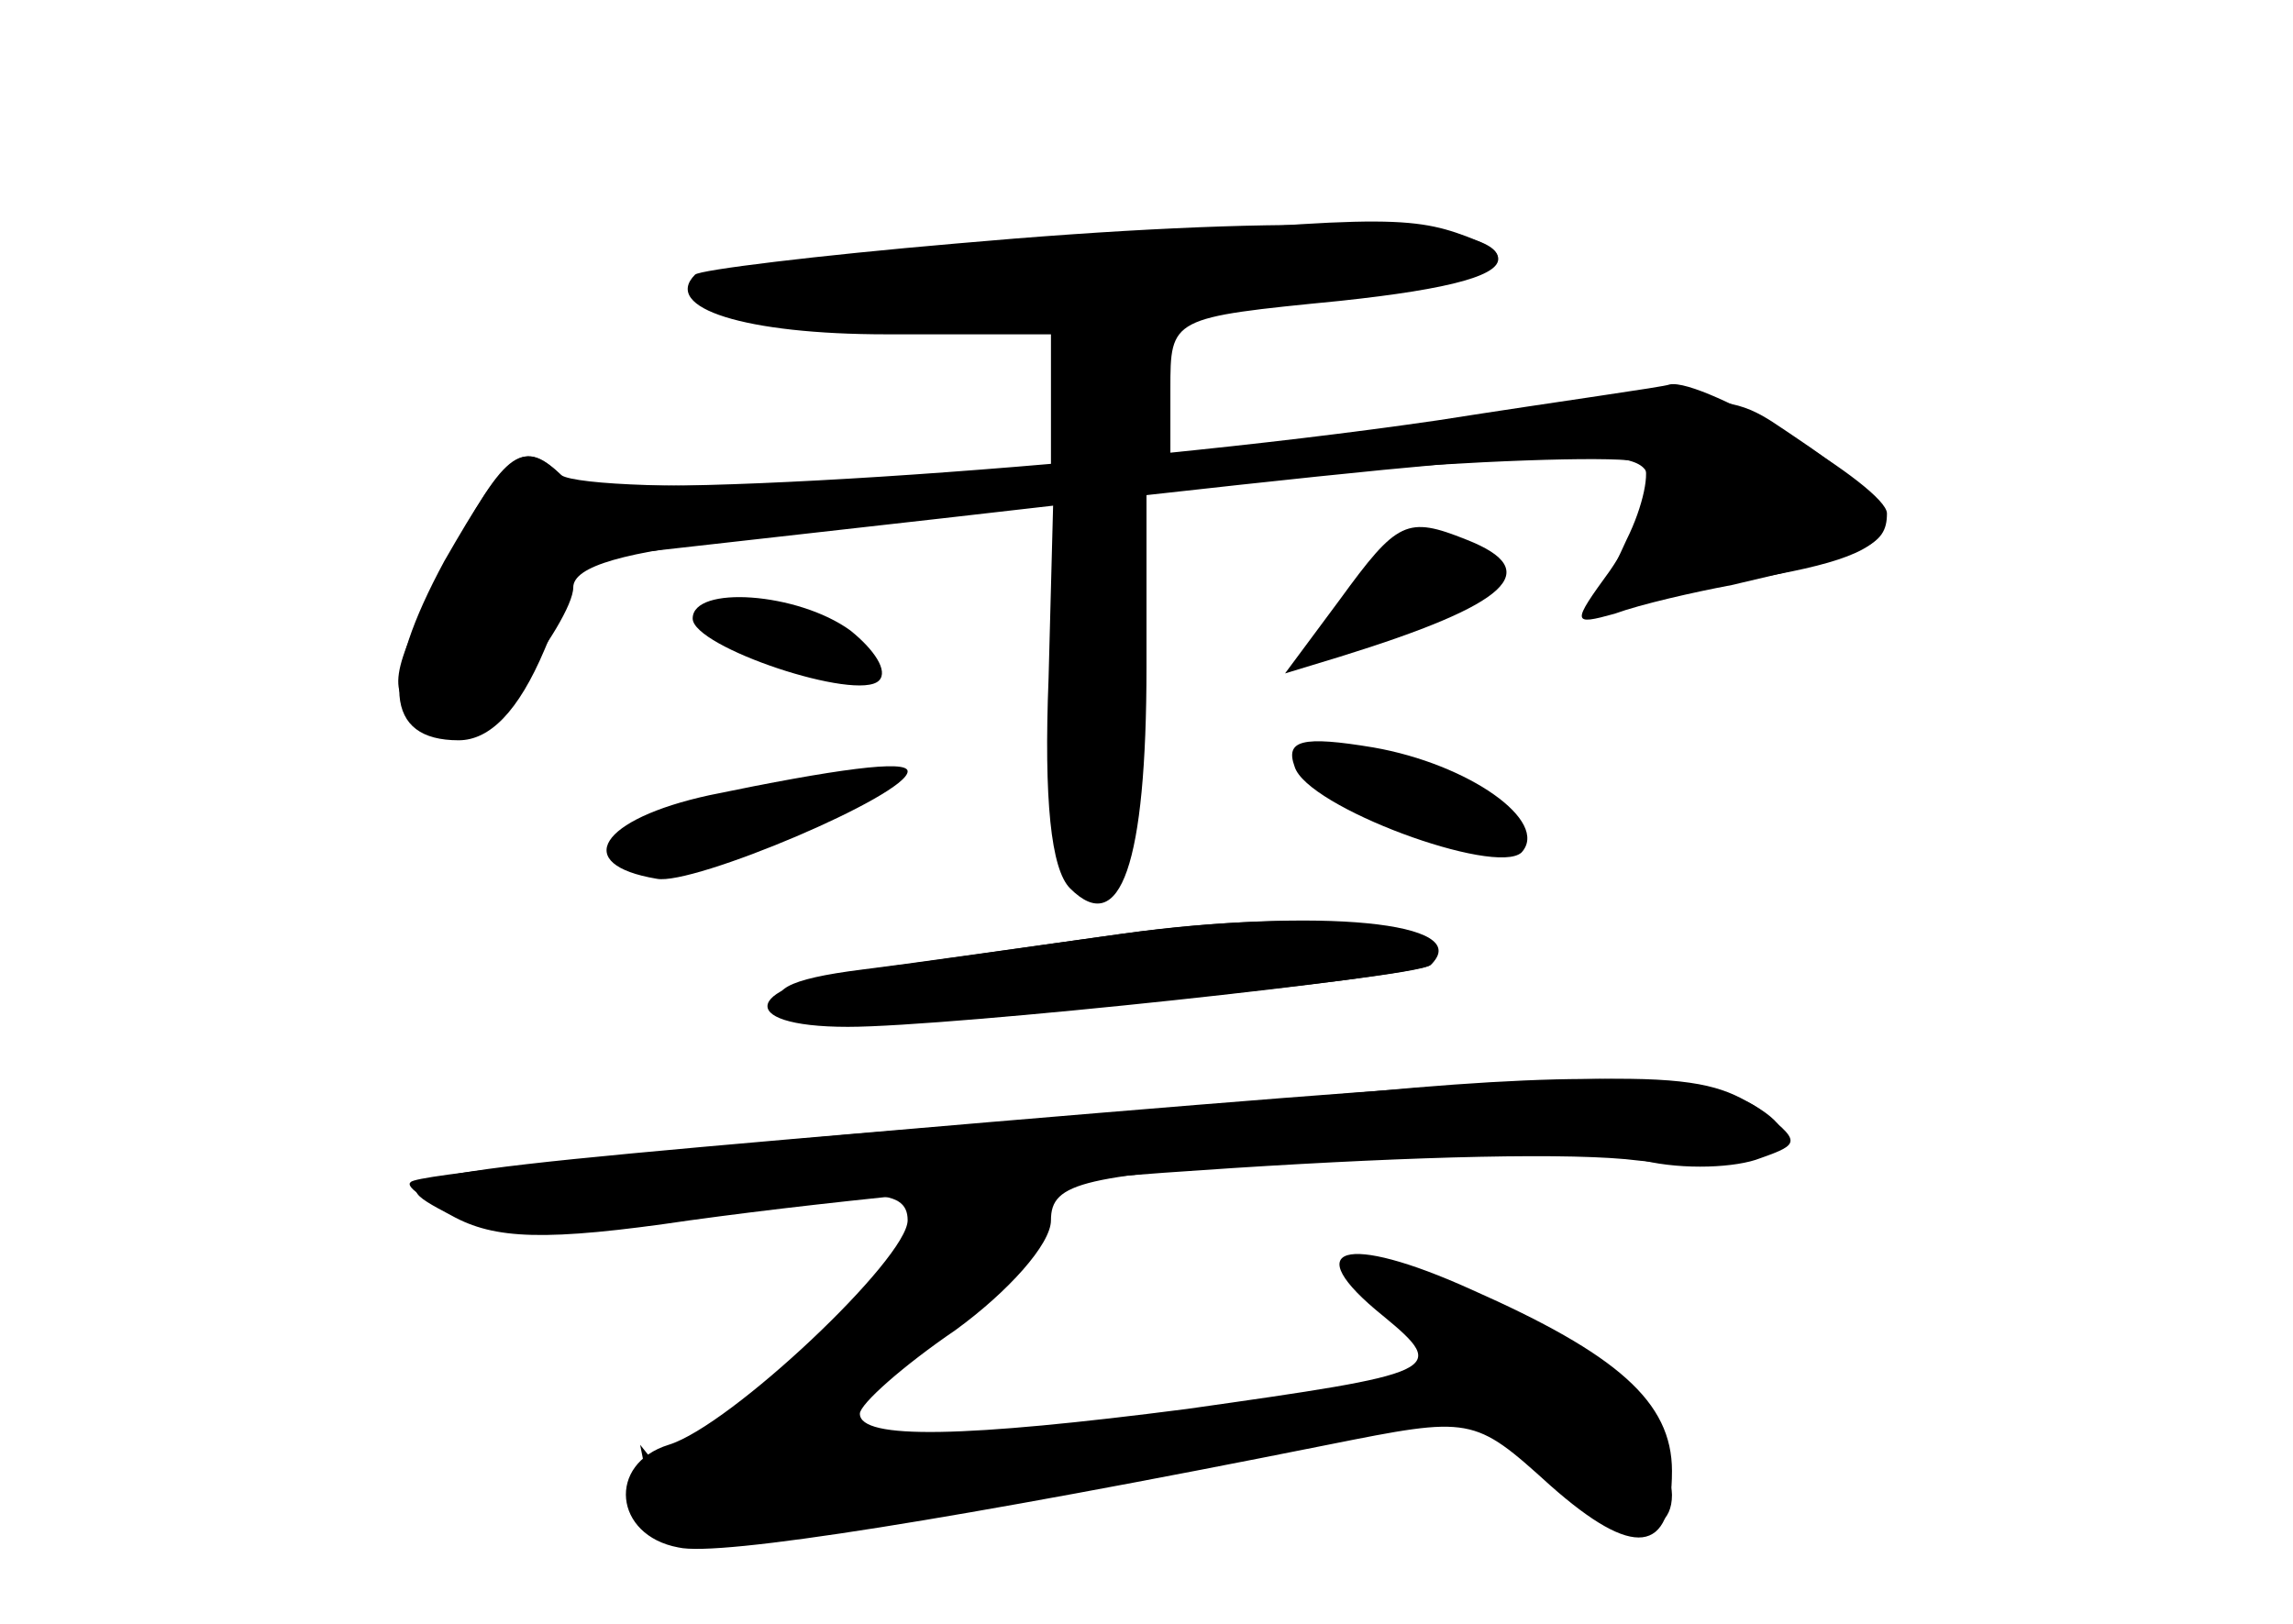 <?xml version="1.0" standalone="no"?>
<!DOCTYPE svg PUBLIC "-//W3C//DTD SVG 20010904//EN"
 "http://www.w3.org/TR/2001/REC-SVG-20010904/DTD/svg10.dtd">
<svg version="1.0" xmlns="http://www.w3.org/2000/svg"
 width="96pt" height="68pt" viewBox="0 0 96 68"
 preserveAspectRatio="xMidYMid meet">
<g transform="translate(0,68) scale(0.1,-0.1)" fill="#000000" stroke="none">
<g id="part-0" class="char-part">
  <path d="M400 578 c-58 -5 -107 -11 -109 -13 -14 -14 21 -25 80 -25 l69 0 0
-29 0 -29 -97 -4 c-54 -3 -102 -1 -108 3 -17 16 -24 10 -50 -40 -22 -44 -23
-50 -9 -62 14 -11 20 -9 40 14 13 16 24 34 24 41 0 9 22 15 68 20 37 4 82 9
100 13 l33 5 -2 -76 c-2 -51 1 -80 9 -88 21 -21 32 10 32 93 l0 76 101 7 c56
4 104 5 107 2 3 -3 0 -18 -7 -32 l-12 -26 47 7 c85 12 92 24 37 61 -33 22 -21
22 -210 -2 l-53 -7 0 30 c0 30 0 30 71 37 47 5 69 11 66 19 -5 15 -92 17 -227
5z"/>
  <path d="M561 429 l-23 -31 23 7 c71 22 86 36 53 49 -25 10 -29 8 -53 -25z"/>
  <path d="M290 421 c0 -12 69 -35 78 -26 4 4 -2 13 -12 21 -22 16 -66 19 -66 5z"/>
  <path d="M542 359 c5 -17 84 -46 95 -36 12 13 -22 37 -62 44 -30 5 -37 3 -33
-8z"/>
  <path d="M297 347 c-46 -10 -58 -29 -22 -35 15 -3 105 35 105 45 0 5 -30 1
-83 -10z"/>
  <path d="M470 289 c-36 -5 -84 -12 -107 -15 -51 -6 -57 -24 -8 -24 43 0 239
21 244 26 19 18 -47 24 -129 13z"/>
  <path d="M575 223 c-22 -2 -121 -10 -219 -18 -99 -9 -182 -17 -184 -20 -3 -2
8 -9 24 -15 20 -8 46 -8 90 -1 77 14 94 14 94 0 0 -16 -74 -86 -100 -94 -26
-8 -23 -38 4 -43 17 -4 117 12 272 43 60 12 61 12 93 -17 35 -31 51 -29 51 6
0 29 -23 49 -84 76 -53 24 -73 18 -37 -11 28 -23 24 -24 -82 -39 -93 -12 -137
-13 -137 -2 0 4 18 20 40 35 22 16 40 36 40 46 0 16 13 19 108 25 60 3 123 3
140 0 17 -4 39 -3 49 1 17 6 17 7 -1 21 -19 13 -65 16 -161 7z"/>
</g>
<g id="part-1" class="char-part">
  <path d="M428 576 c-173 -17 -158 -30 25 -23 159 7 198 14 161 28 -24 9 -40 9
-186 -5z"/>
</g>
<g id="part-2" class="char-part">
  <path d="M602 504 c-144 -21 -356 -34 -366 -24 -17 17 -23 12 -50 -35 -27 -50
-25 -75 6 -75 13 0 25 12 36 38 l16 38 151 17 c261 30 295 32 295 16 0 -8 -7
-25 -16 -38 -16 -22 -16 -23 2 -18 11 4 33 9 49 12 56 13 65 16 65 30 0 11
-77 57 -91 54 -2 -1 -46 -7 -97 -15z"/>
</g>
<g id="part-3" class="char-part">
  <path d="M470 289 c-36 -5 -85 -12 -109 -15 -32 -4 -40 -9 -32 -17 8 -8 44 -8
138 2 70 7 130 14 132 17 17 17 -51 24 -129 13z"/>
</g>
<g id="part-4" class="char-part">
  <path d="M413 210 c-258 -22 -256 -22 -224 -39 18 -10 39 -11 100 -2 131 18
343 32 397 25 55 -6 79 7 45 25 -25 14 -57 13 -318 -9z"/>
</g>
<g id="part-5" class="char-part">
  <path d="M410 172 c-24 -9 -42 -31 -34 -43 4 -7 3 -9 -3 -6 -6 4 -23 -5 -37
-18 -15 -14 -31 -25 -36 -25 -5 0 -7 -10 -5 -23 4 -22 4 -22 -11 -2 l-16 20 4
-20 c3 -19 31 -28 53 -16 6 3 19 6 30 7 35 2 196 37 191 41 -3 3 -28 0 -56 -6
-28 -6 -63 -8 -77 -5 -16 4 -24 3 -20 -3 4 -6 -3 -8 -18 -5 -14 2 -25 8 -25
12 0 5 21 26 46 48 43 36 49 57 14 44z"/>
  <path d="M605 130 c-4 -6 -4 -14 -1 -19 4 -5 0 -12 -6 -14 -7 -3 -3 -6 9 -6
12 -1 30 -12 41 -26 21 -27 52 -34 52 -11 0 19 -40 67 -51 61 -5 -4 -9 -2 -9
3 0 14 -28 23 -35 12z"/>
</g>
</g>
</svg>